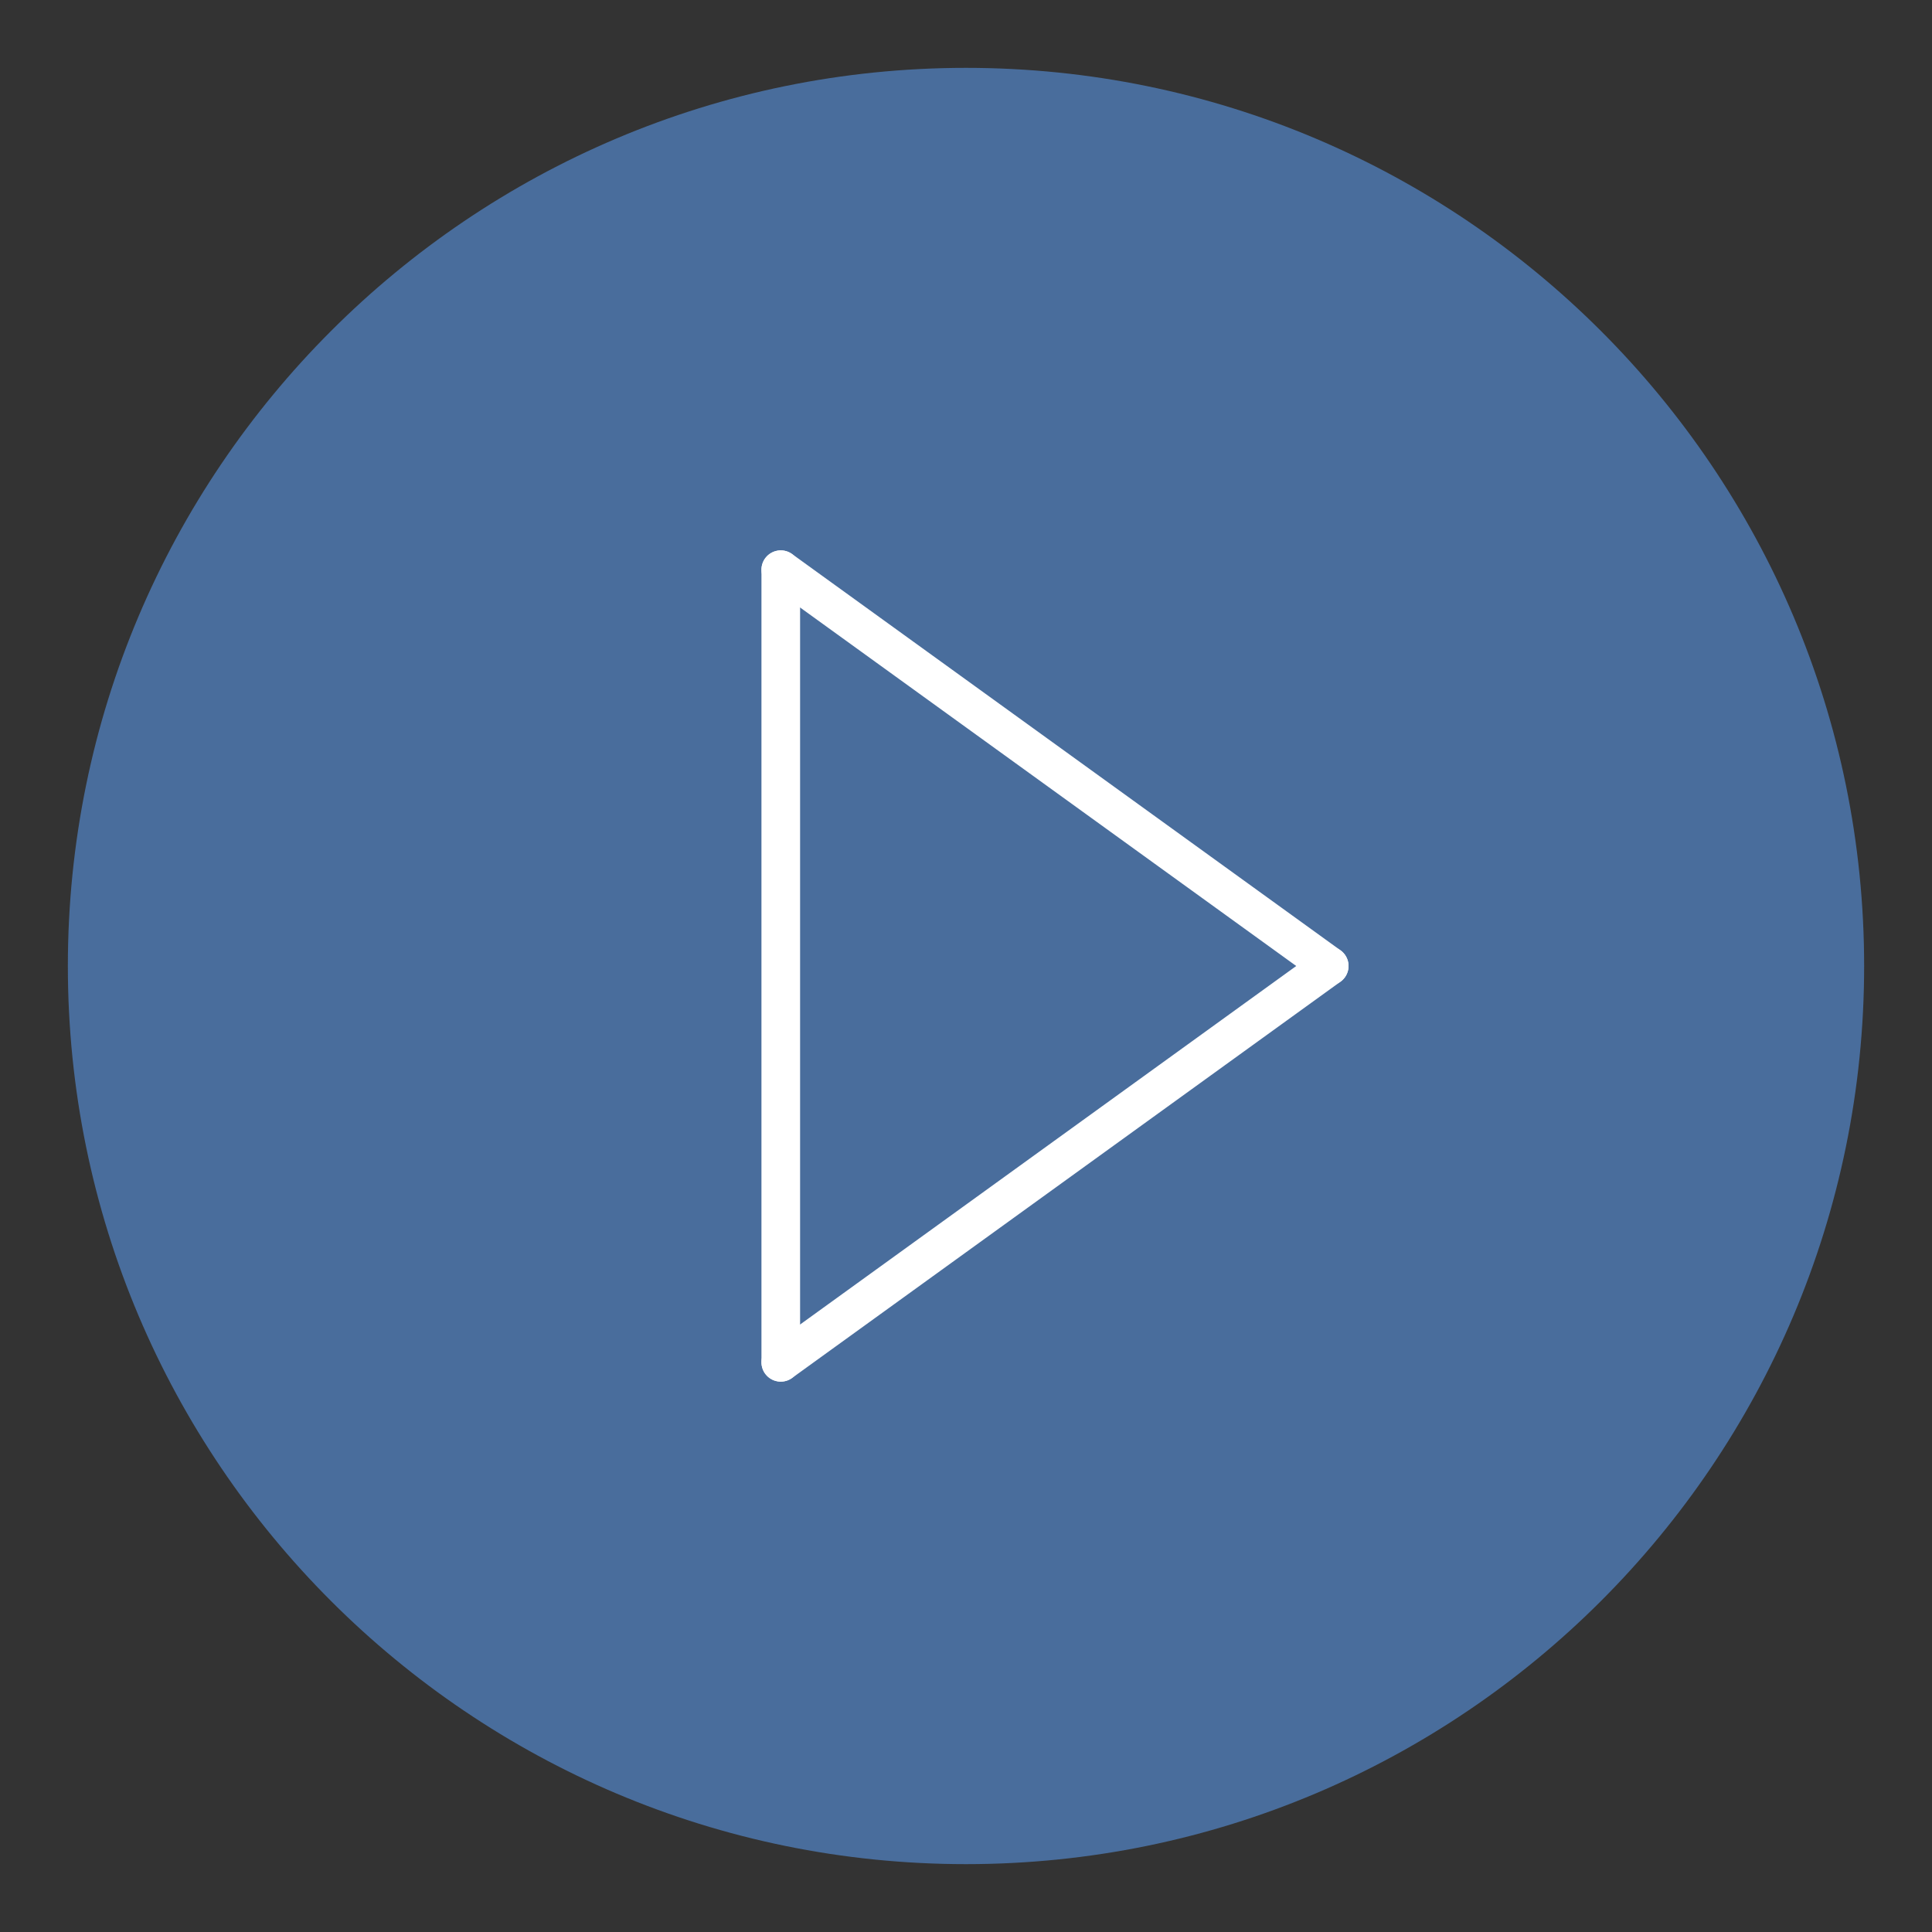 <?xml version="1.0" ?><!DOCTYPE svg  PUBLIC '-//W3C//DTD SVG 1.1//EN'  'http://www.w3.org/Graphics/SVG/1.1/DTD/svg11.dtd'><svg enable-background="new 0 0 800 800" version="1.1" viewBox="0 0 800 800" xml:space="preserve" xmlns="http://www.w3.org/2000/svg" xmlns:xlink="http://www.w3.org/1999/xlink"><rect x="0" y="0" width="800" height="800" fill="#333333" stroke="none"/><g id="Layer_1"><path d="M771.9,400c0,205.3-166.6,371.9-371.9,371.9S28.1,605.3,28.1,400S194.7,28.1,400,28.1   S771.9,194.7,771.9,400z" fill="#496d9c"/></g><g id="Layer_2"><g><line fill="none" stroke="#FFFFFF" stroke-linecap="round" stroke-linejoin="round" stroke-miterlimit="10" stroke-width="16" x1="323.3" x2="323.3" y1="235.9" y2="564.1"/><line fill="none" stroke="#FFFFFF" stroke-linecap="round" stroke-linejoin="round" stroke-miterlimit="10" stroke-width="16" x1="323.3" x2="550.4" y1="235.9" y2="400"/><line fill="none" stroke="#FFFFFF" stroke-linecap="round" stroke-linejoin="round" stroke-miterlimit="10" stroke-width="16" x1="550.4" x2="323.3" y1="400" y2="564.1"/></g></g></svg>